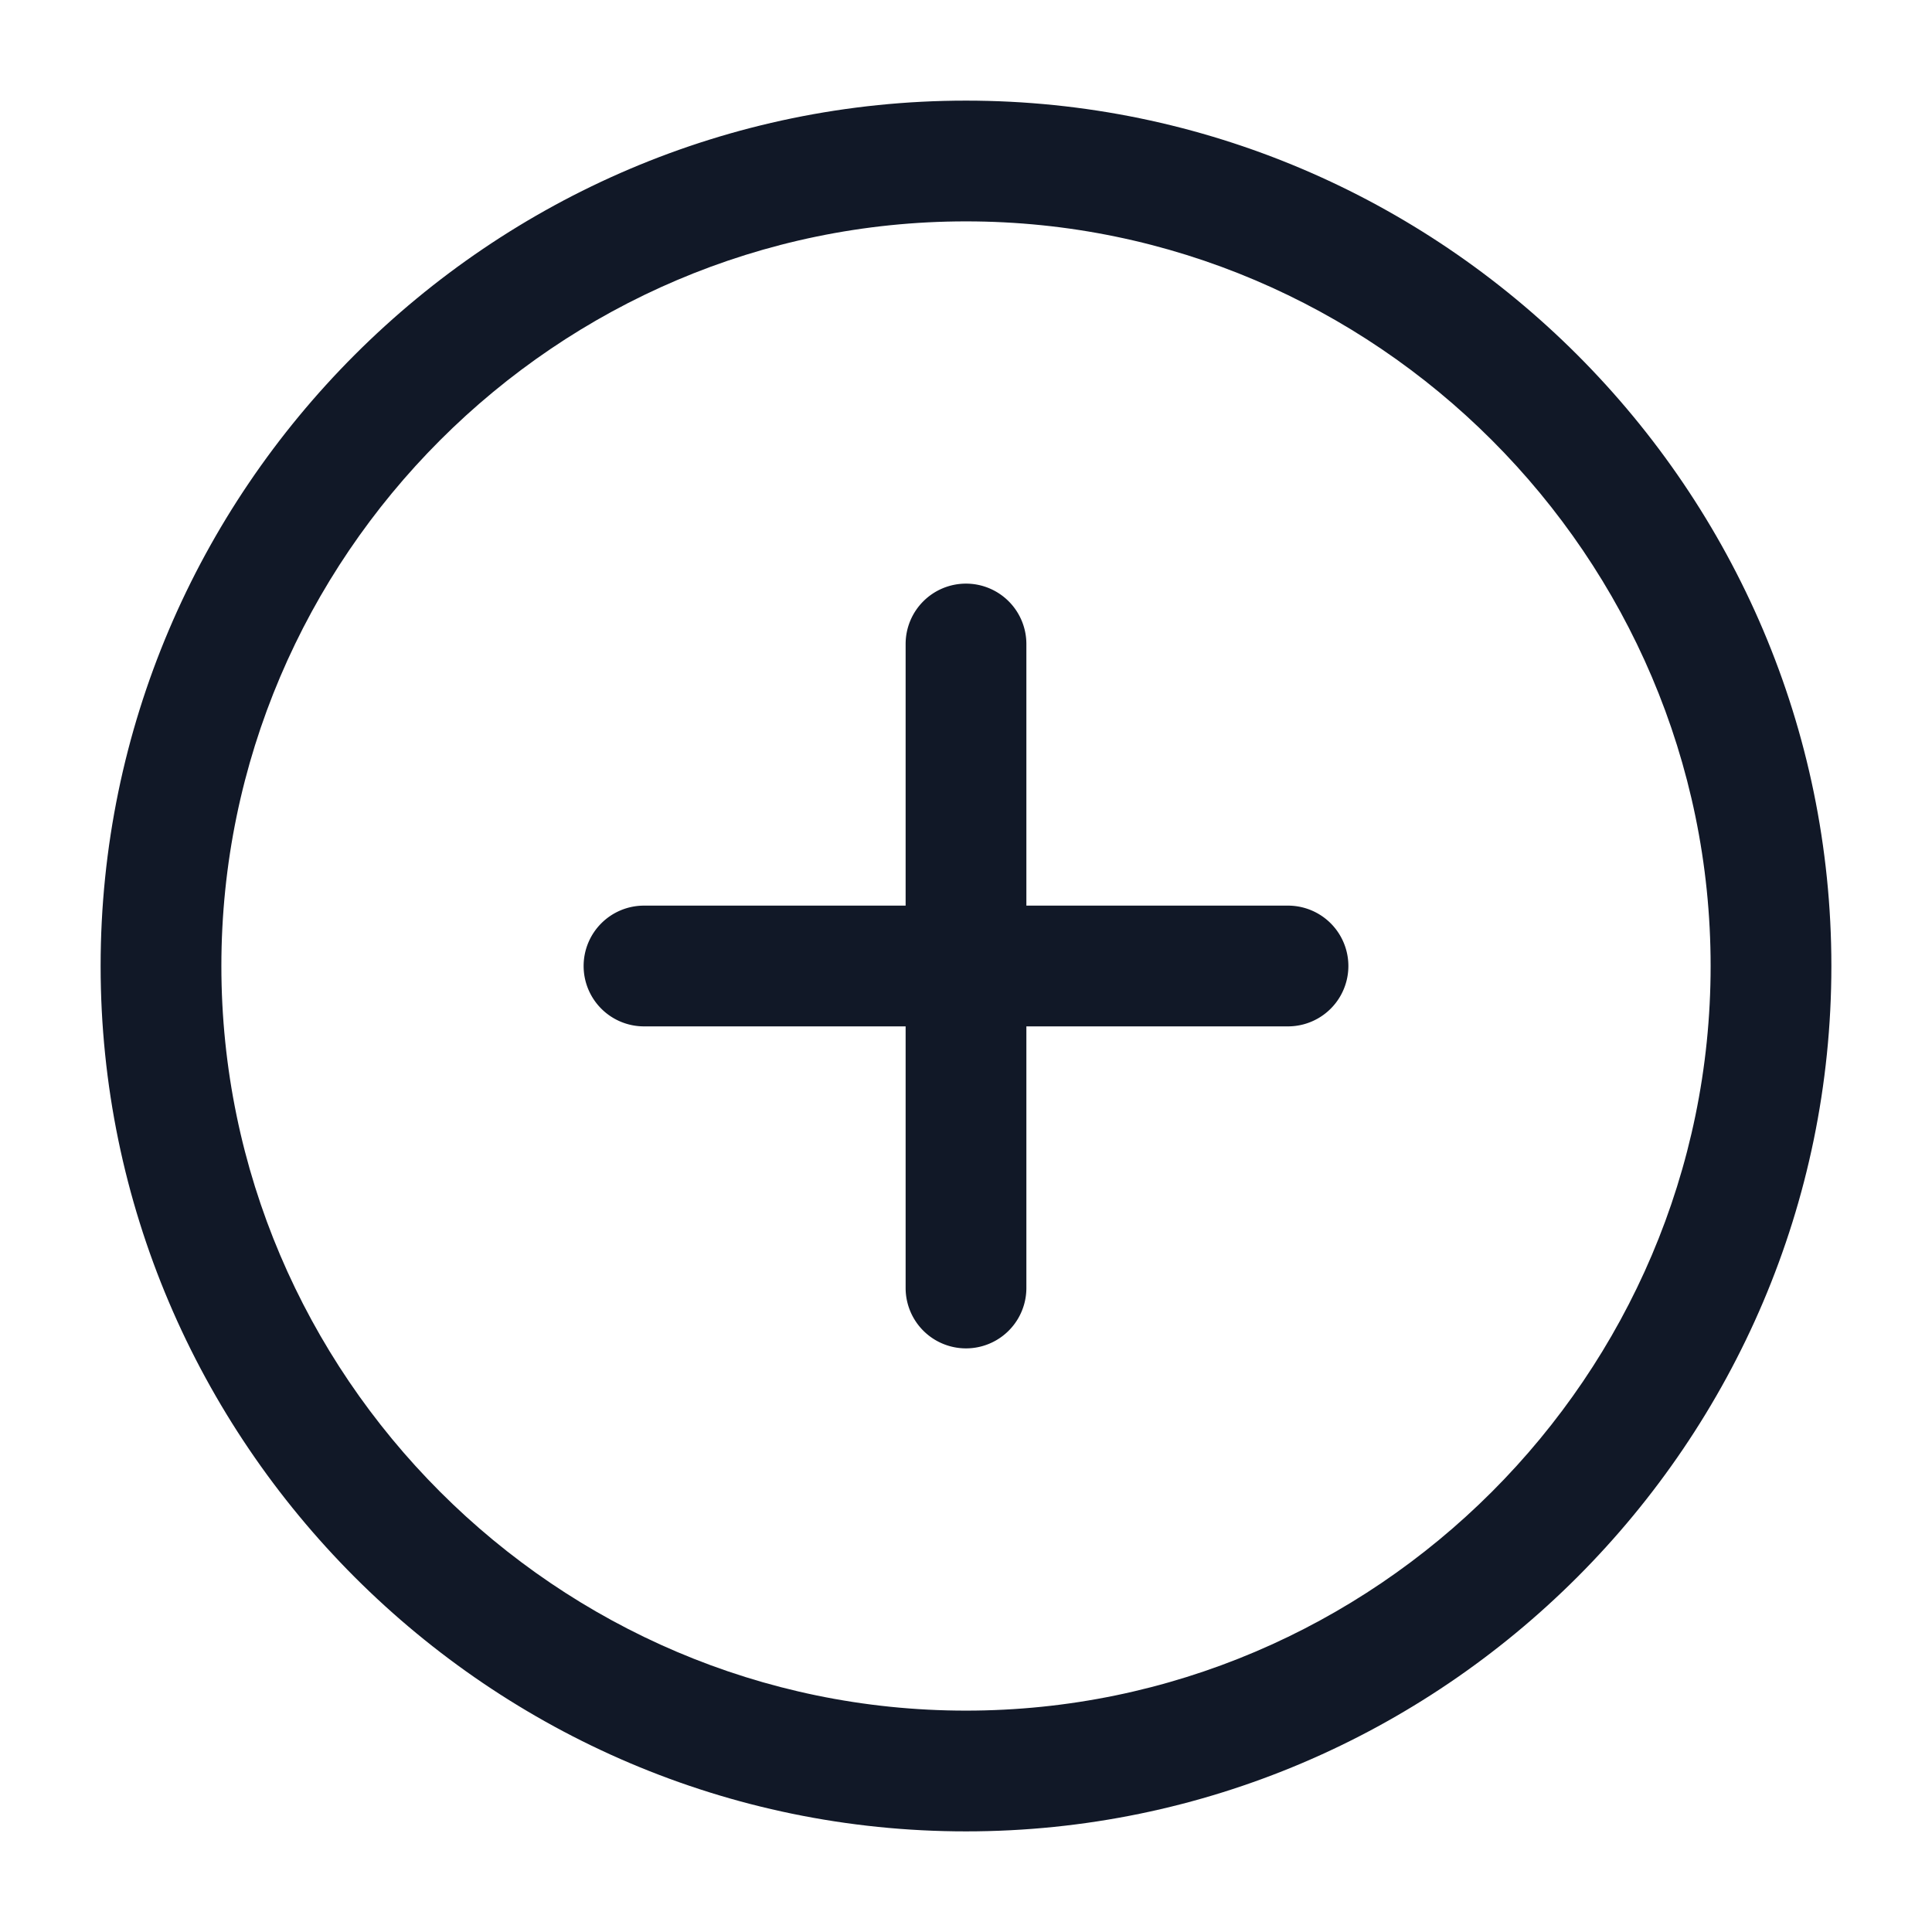 <?xml version="1.0" standalone="no"?><!DOCTYPE svg PUBLIC "-//W3C//DTD SVG 1.1//EN" "http://www.w3.org/Graphics/SVG/1.1/DTD/svg11.dtd"><svg t="1726147706796" class="icon" viewBox="0 0 1024 1024" version="1.1" xmlns="http://www.w3.org/2000/svg" p-id="2207" xmlns:xlink="http://www.w3.org/1999/xlink" width="200" height="200"><path d="M53.333 512C53.333 259.669 259.669 53.333 512 53.333S970.667 259.669 970.667 512 764.331 970.667 512 970.667 53.333 764.331 53.333 512zM512 117.333c-217.003 0-394.667 177.664-394.667 394.667s177.664 394.667 394.667 394.667 394.667-177.664 394.667-394.667S729.003 117.333 512 117.333z" fill="#111827" p-id="2208"></path><path d="M309.333 512a32 32 0 0 1 32-32h341.333a32 32 0 0 1 0 64H341.333a32 32 0 0 1-32-32z" fill="#111827" p-id="2209"></path><path d="M512 309.333a32 32 0 0 1 32 32v341.333a32 32 0 0 1-64 0V341.333a32 32 0 0 1 32-32z" fill="#111827" p-id="2210"></path></svg>